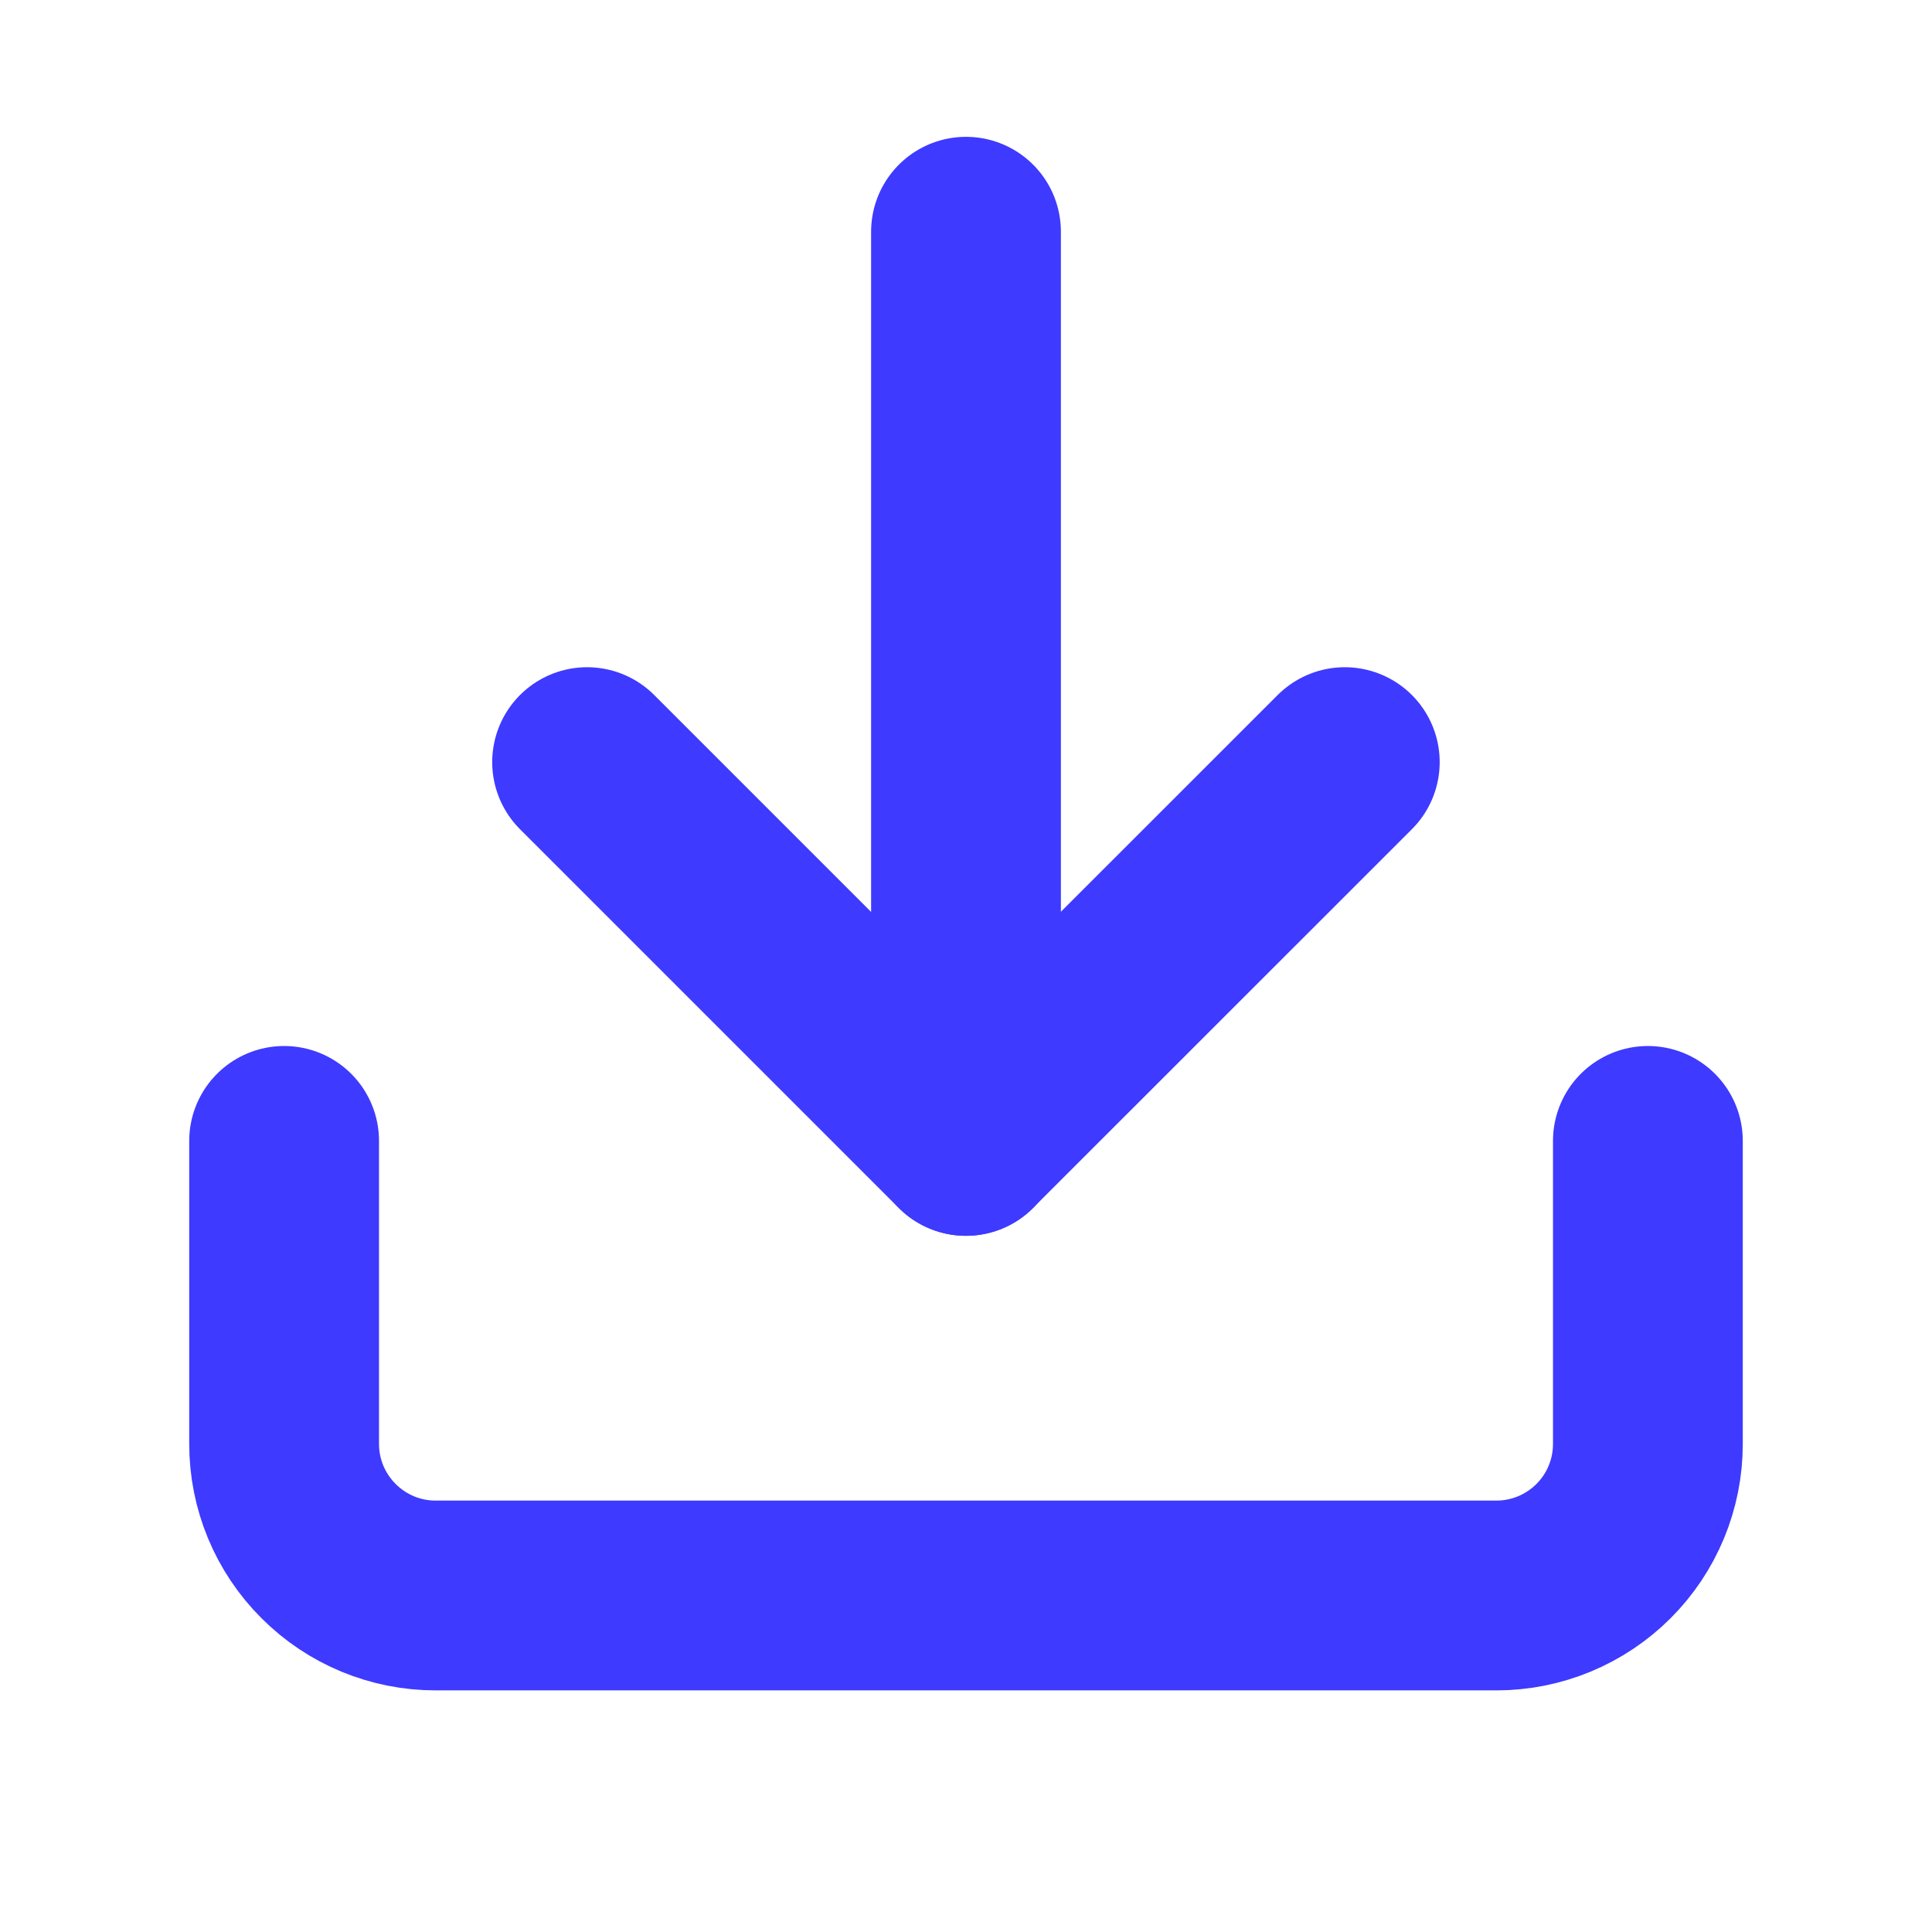 <svg width="17" height="17" viewBox="0 0 17 17" fill="none" xmlns="http://www.w3.org/2000/svg">
<path d="M14.5 10.039V12.706C14.5 13.059 14.36 13.398 14.11 13.648C13.859 13.899 13.52 14.039 13.167 14.039H3.833C3.48 14.039 3.141 13.899 2.891 13.648C2.64 13.398 2.5 13.059 2.5 12.706V10.039" stroke="#3E3AFF" stroke-width="1.67" stroke-linecap="round" stroke-linejoin="round"/>
<path d="M5.166 6.706L8.499 10.039L11.833 6.706" stroke="#3E3AFF" stroke-width="1.67" stroke-linecap="round" stroke-linejoin="round"/>
<path d="M8.5 10.039V2.039" stroke="#3E3AFF" stroke-width="1.67" stroke-linecap="round" stroke-linejoin="round"/>
</svg>
